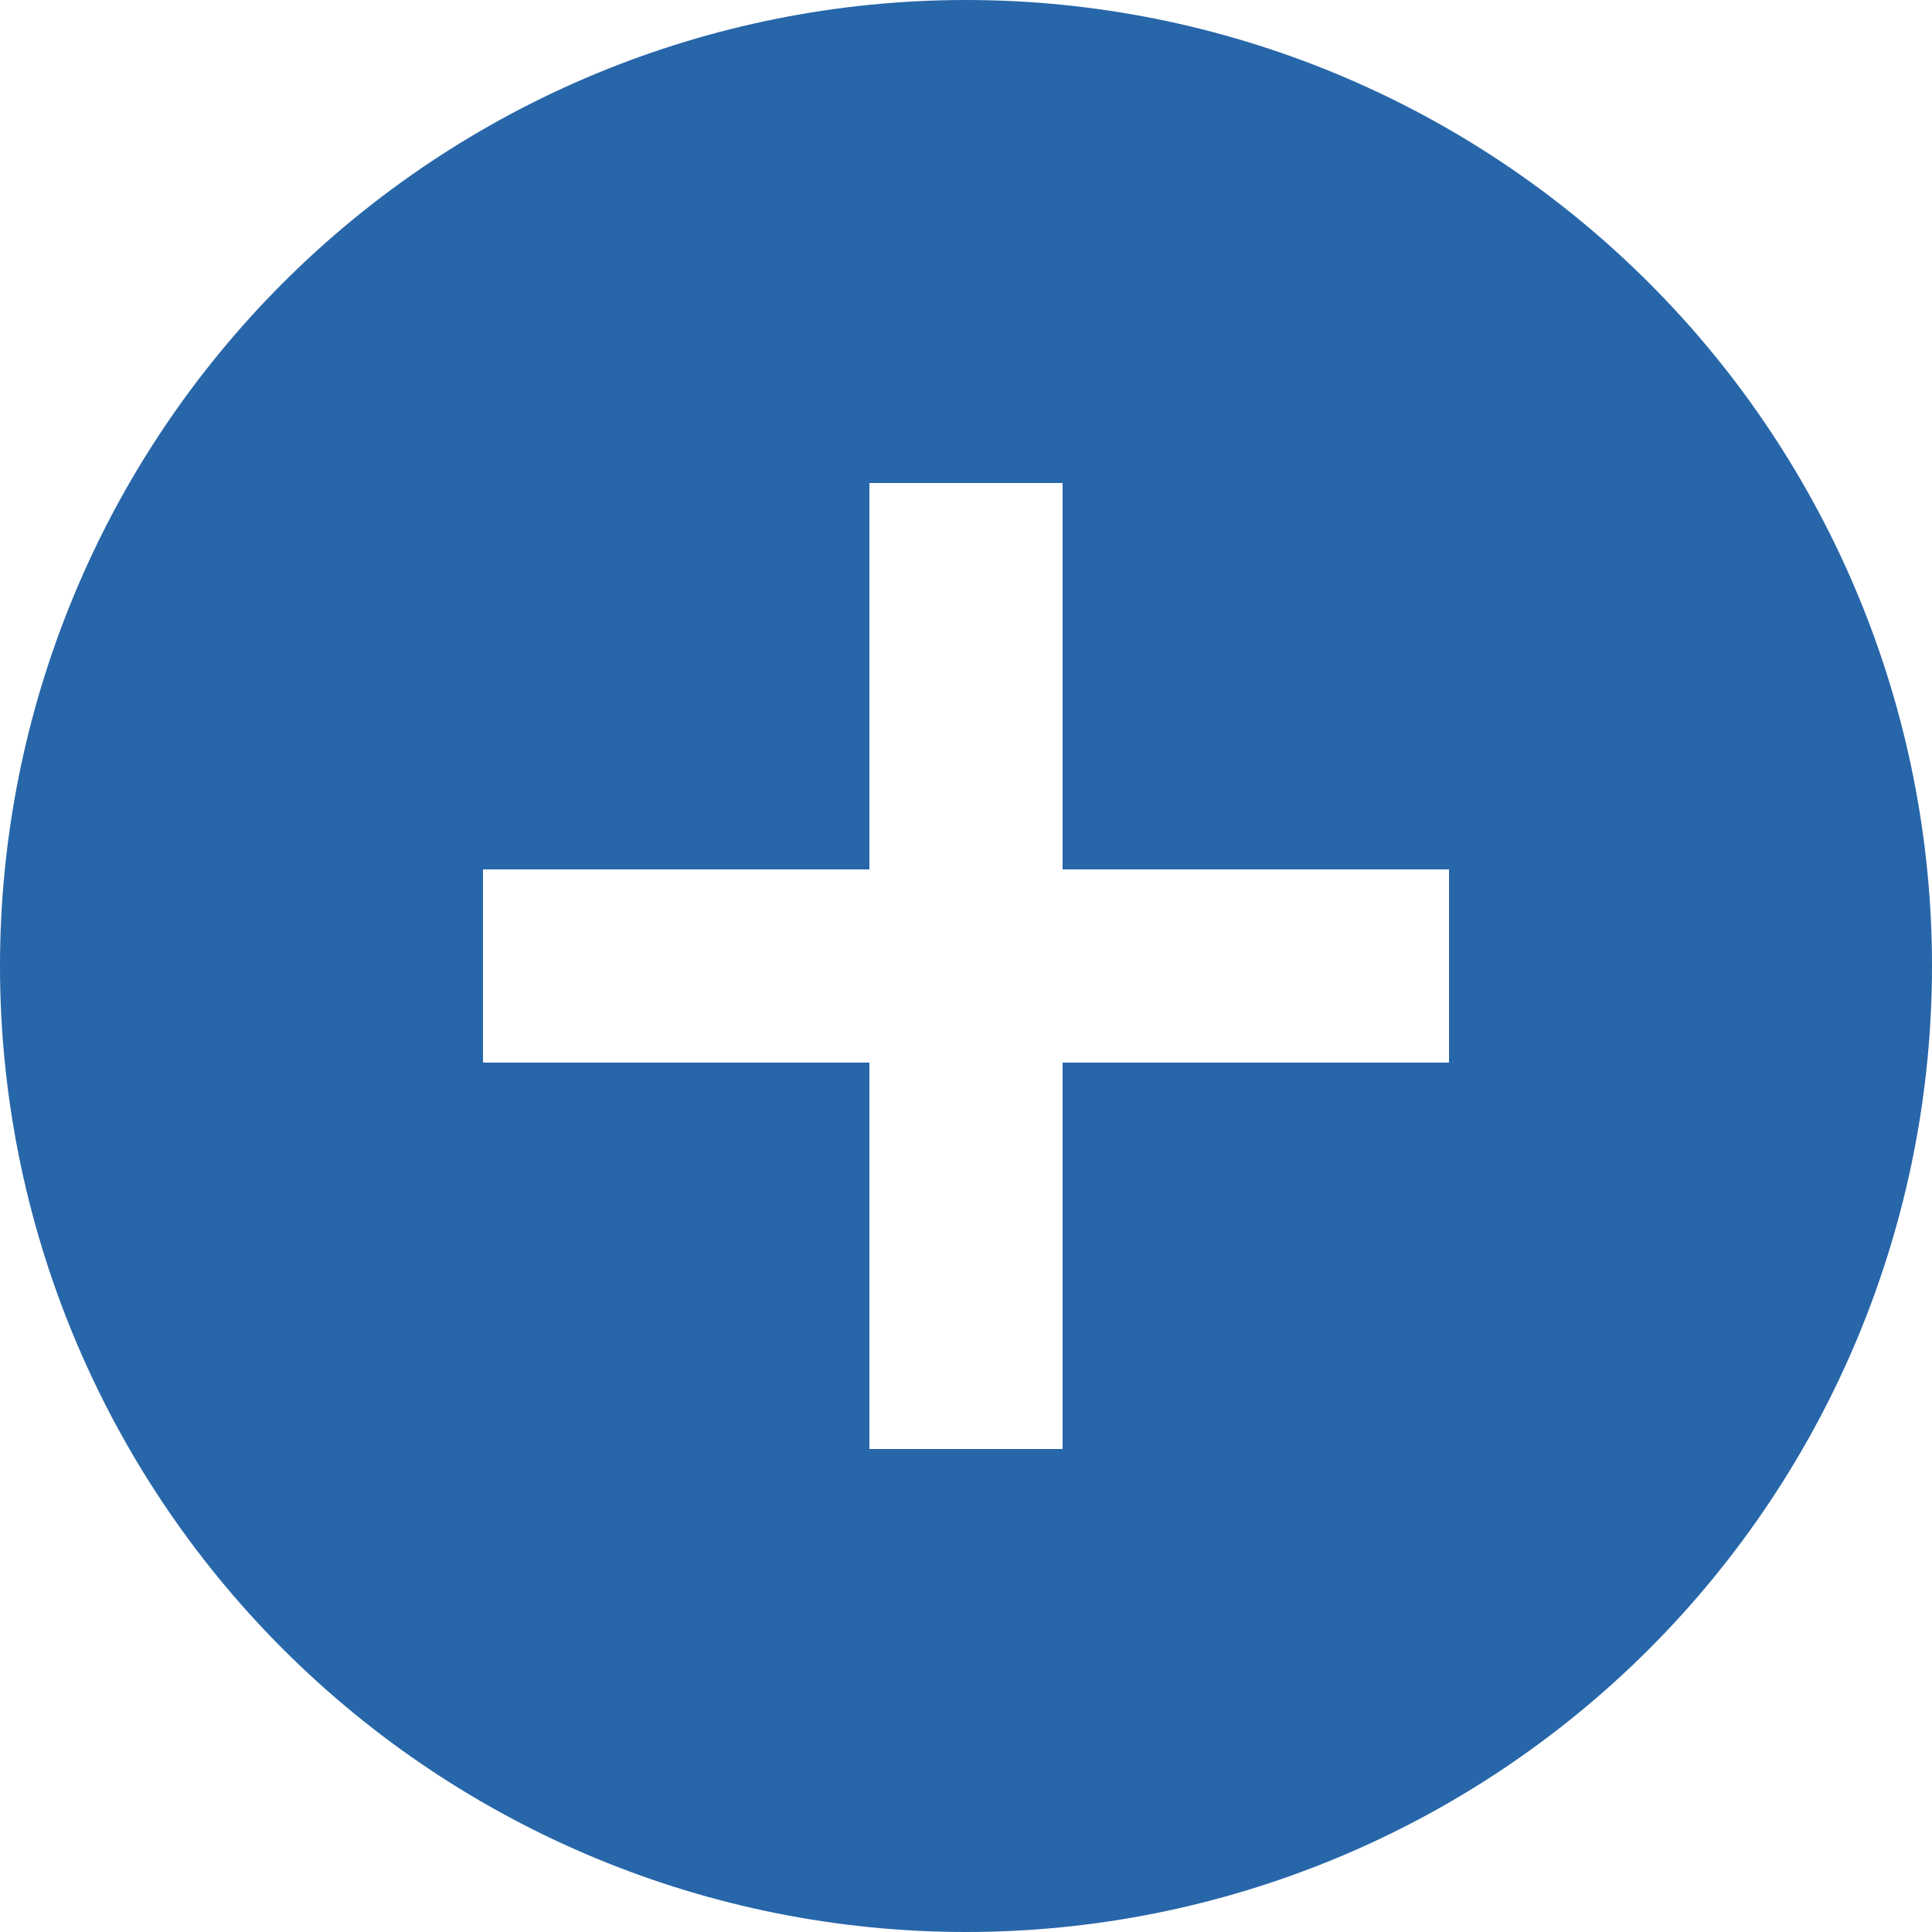 <svg width="40" height="40" viewBox="0 0 40 40" fill="none" xmlns="http://www.w3.org/2000/svg">
<path d="M22 18V10H18V18H10V22H18V30H22V22H30V18H22ZM20 40C14.696 40 9.609 37.893 5.858 34.142C2.107 30.391 0 25.304 0 20C0 14.696 2.107 9.609 5.858 5.858C9.609 2.107 14.696 0 20 0C25.304 0 30.391 2.107 34.142 5.858C37.893 9.609 40 14.696 40 20C40 25.304 37.893 30.391 34.142 34.142C30.391 37.893 25.304 40 20 40Z" fill="#2766A9"/>
</svg>
